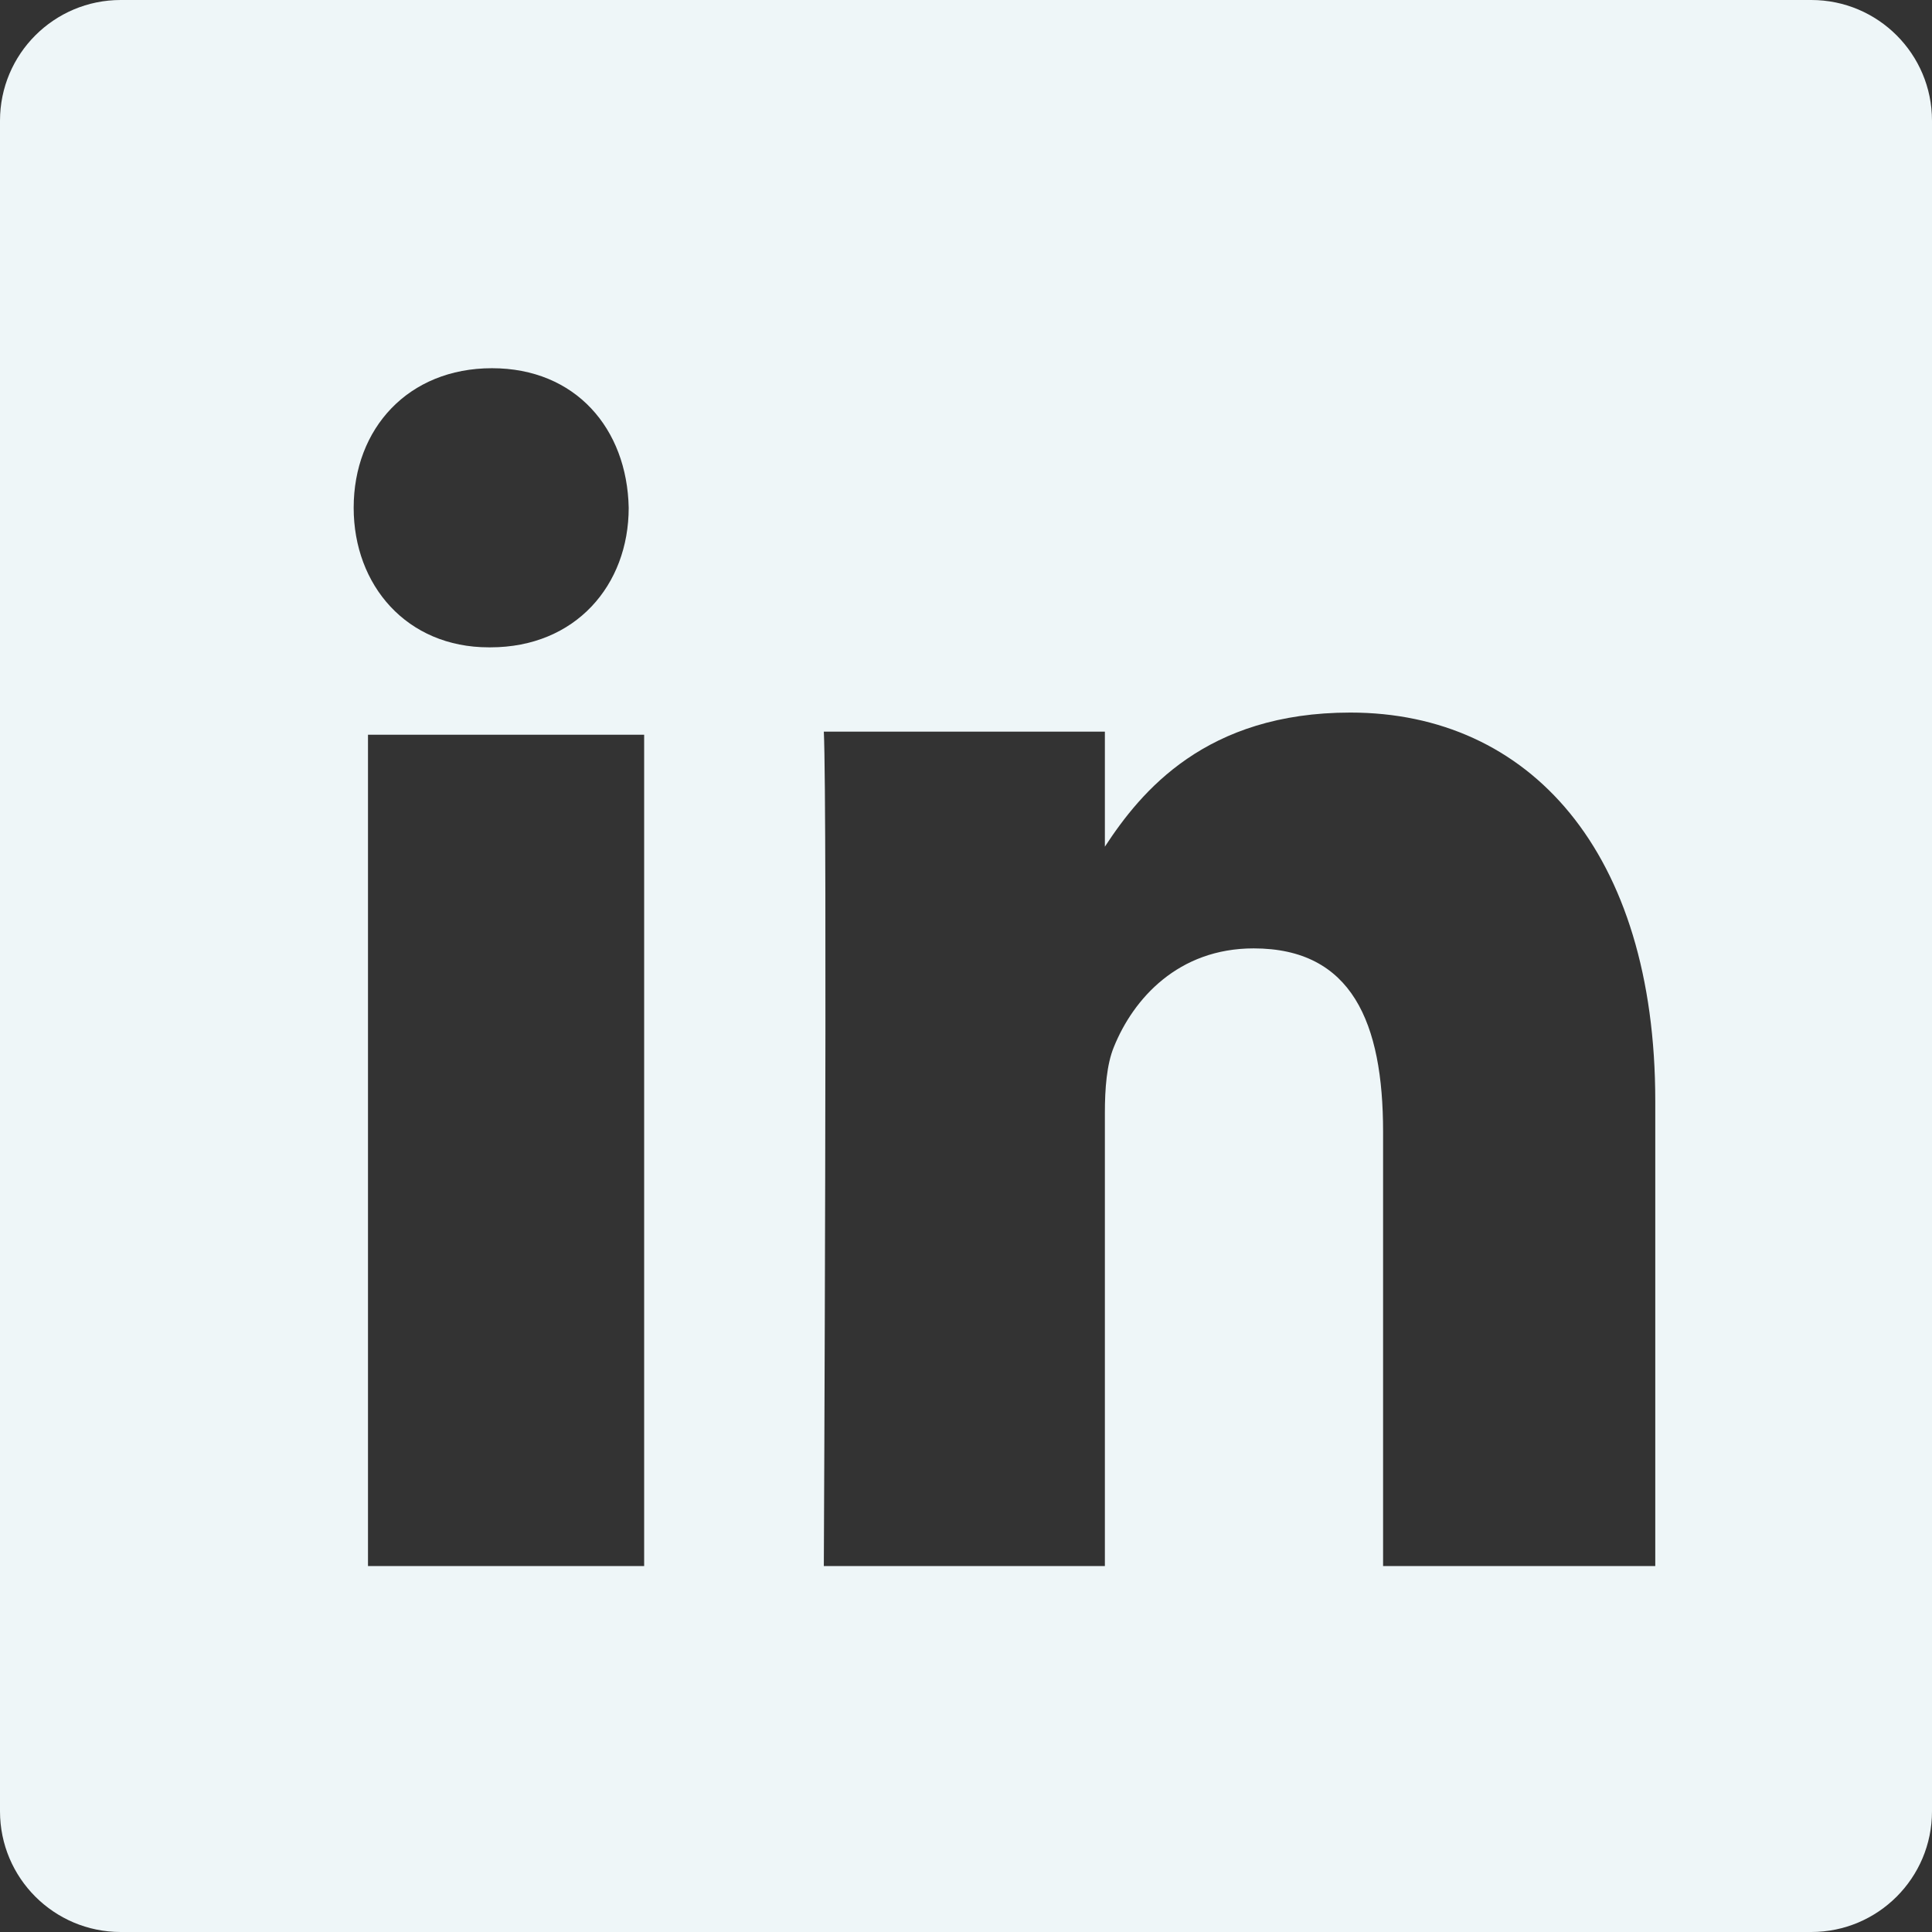 <?xml version="1.0" encoding="UTF-8"?>
<svg width="17px" height="17px" viewBox="0 0 17 17" version="1.1" xmlns="http://www.w3.org/2000/svg" xmlns:xlink="http://www.w3.org/1999/xlink">
    <rect x="0" y="0" width="17" height="17" fill="#333333" stroke="none"/>
    <!-- Generator: Sketch 50.2 (55047) - http://www.bohemiancoding.com/sketch -->
    <title>Linkedin</title>
    <desc>Created with Sketch.</desc>
    <defs></defs>
    <g id="Symbols" stroke="none" stroke-width="1" fill="none" fill-rule="evenodd">
        <g id="footer" transform="translate(-543, -221)" fill="#EEF6F8" fill-rule="nonzero">
            <g id="links">
                <g transform="translate(165, 192)">
                    <g id="Follow-us" transform="translate(350, 0)">
                        <path d="M43.938,29 L43.381,29 L29.619,29 L29.062,29 C28.476,29 28,29.475 28,30.062 L28,30.619 L28,44.381 L28,44.938 C28,45.525 28.476,46 29.062,46 L29.619,46 L43.381,46 L43.938,46 C44.524,46 45,45.525 45,44.938 L45,44.381 L45,30.619 L45,30.062 C45,29.475 44.524,29 43.938,29 Z M42.565,42.78 L40.17,42.78 L40.17,38.959 C40.17,38 39.897,37.345 39.031,37.345 C38.368,37.345 37.973,37.787 37.801,38.213 C37.738,38.366 37.722,38.579 37.722,38.793 L37.722,42.78 L35.249,42.78 C35.249,42.78 35.281,36.108 35.249,35.438 L37.722,35.438 L37.722,36.45 C38.04,35.964 38.609,35.27 39.882,35.27 C41.458,35.27 42.565,36.494 42.565,38.687 L42.565,42.78 Z M32.329,32.24 C33.064,32.24 33.518,32.771 33.532,33.468 C33.532,34.149 33.064,34.696 32.315,34.696 L32.301,34.696 C31.578,34.696 31.112,34.149 31.112,33.468 C31.112,32.771 31.592,32.24 32.329,32.24 Z M33.668,35.465 L33.668,42.78 L31.238,42.78 L31.238,35.465 L33.668,35.465 Z" id="Linkedin"></path>
                    </g>
                </g>
            </g>
        </g>
    </g>
</svg>